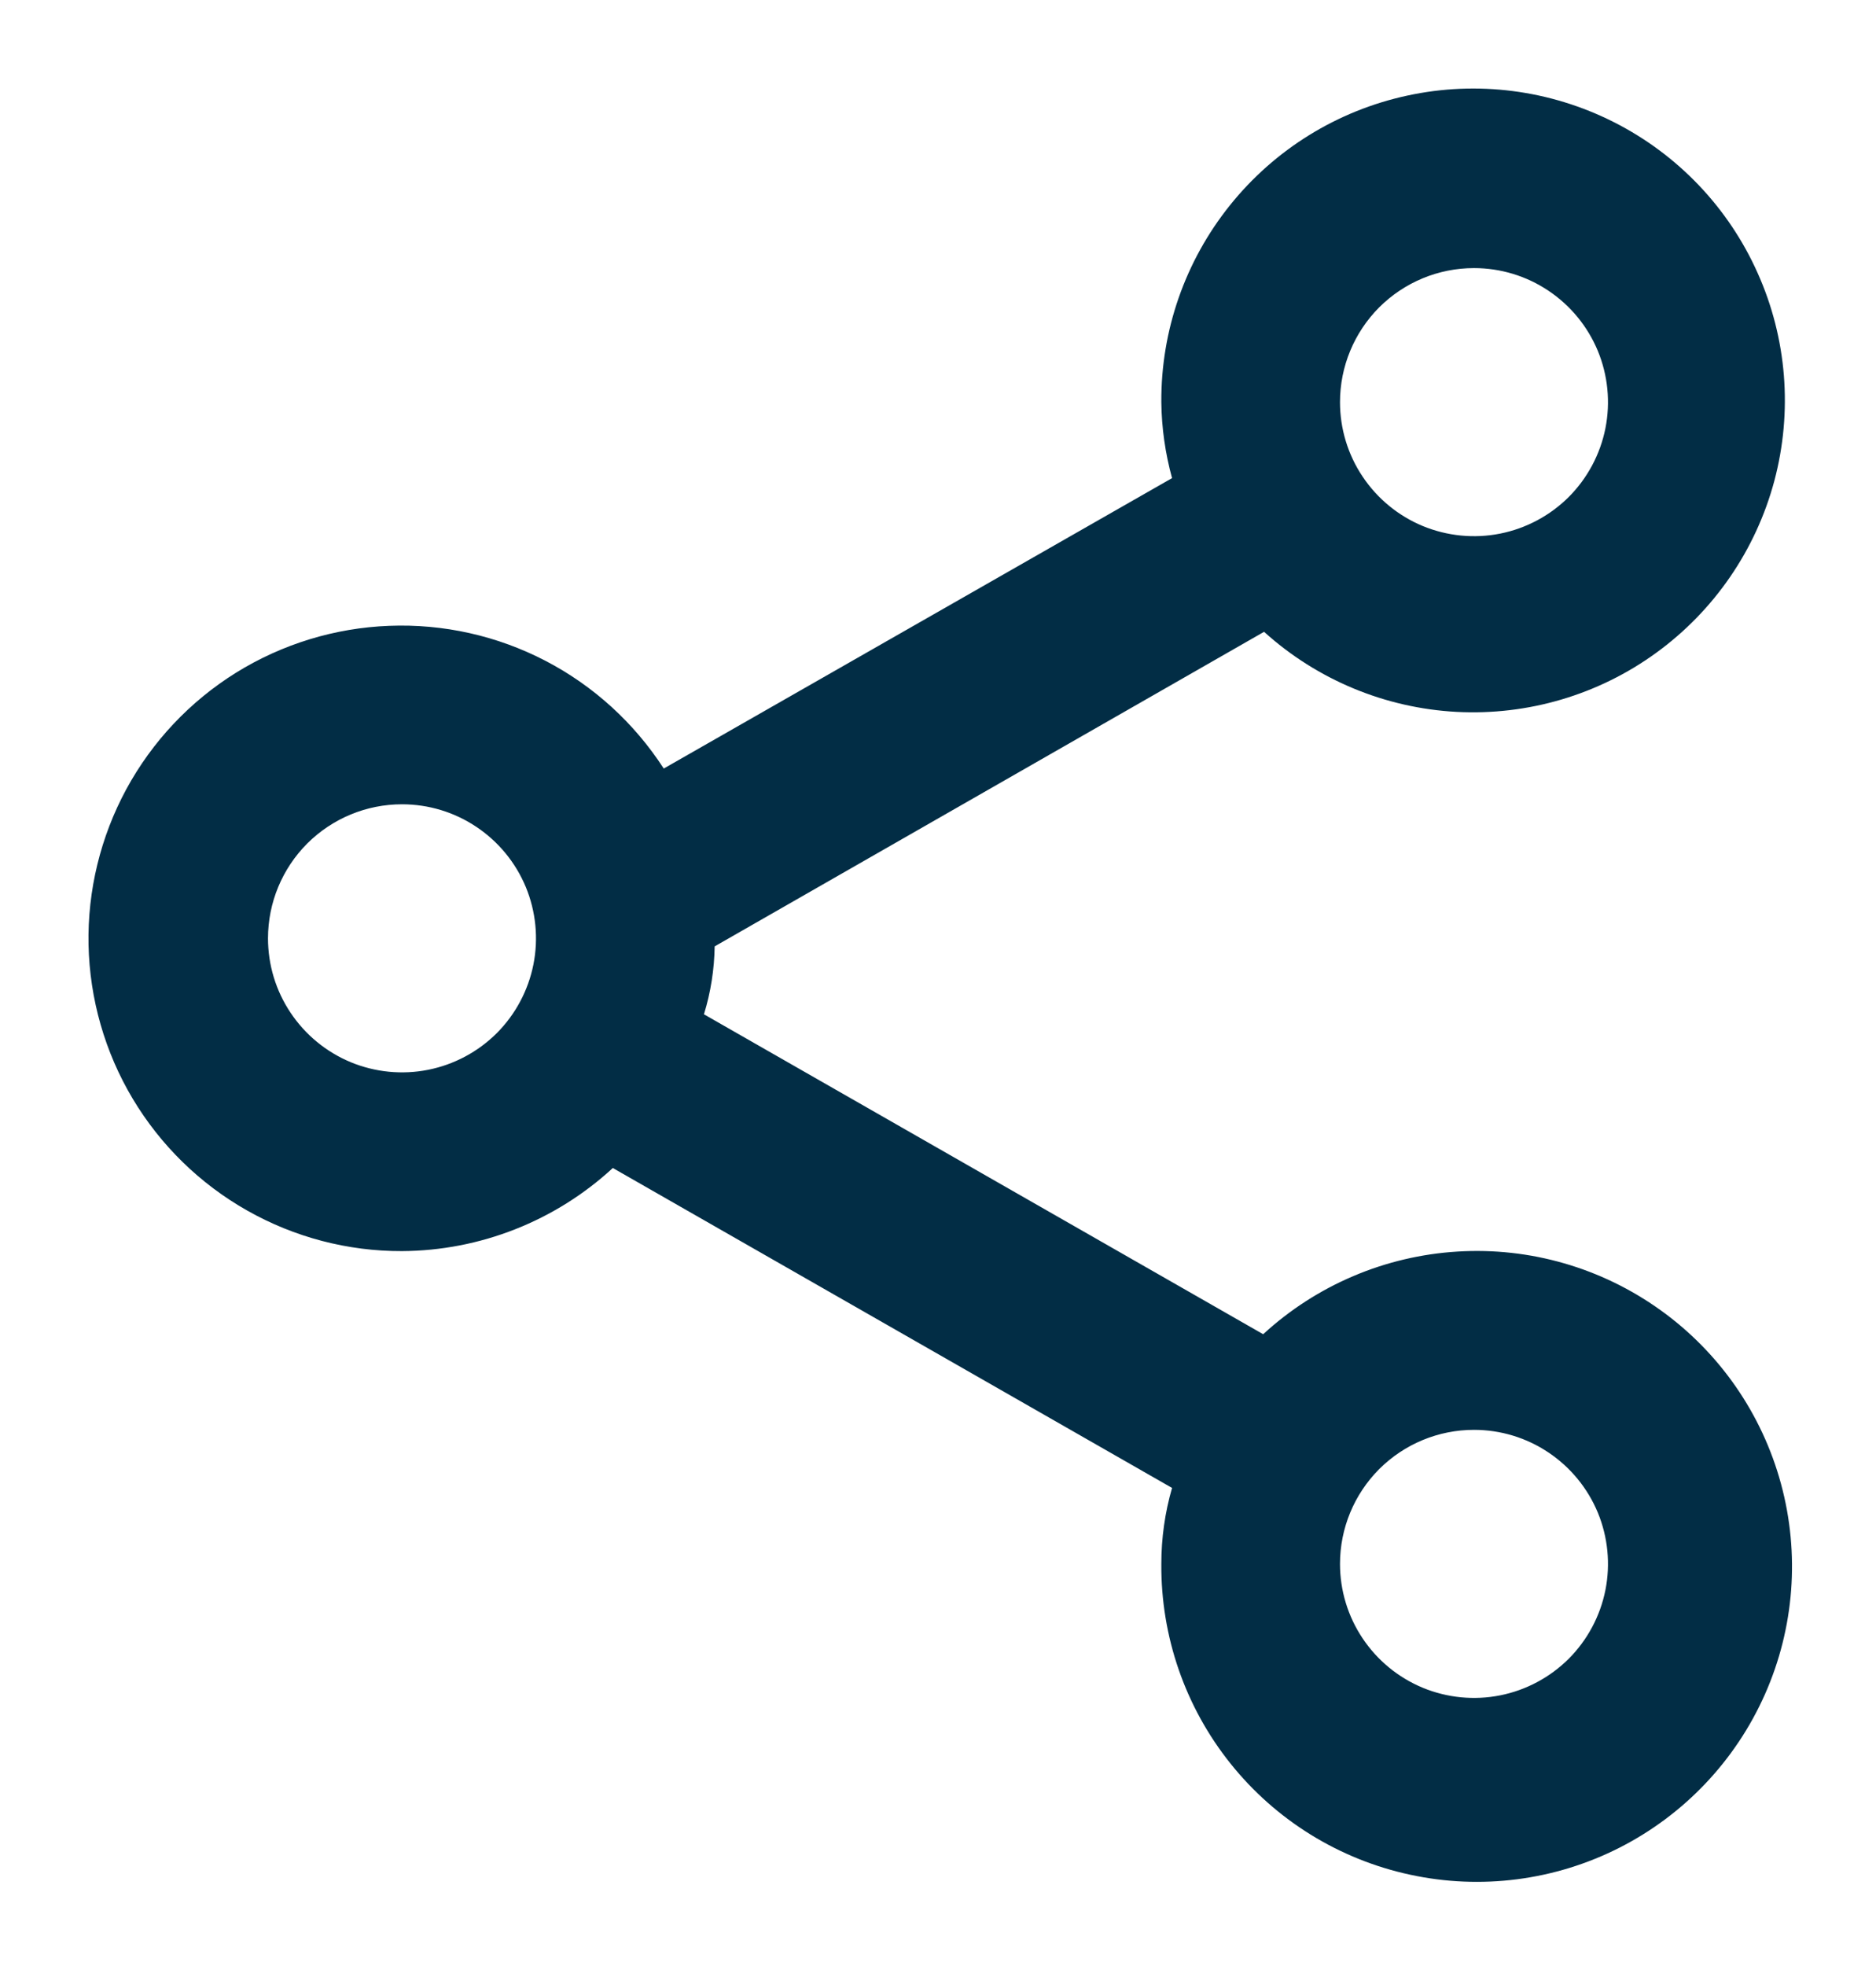<svg width="21" height="22" viewBox="0 0 21 22" fill="none" xmlns="http://www.w3.org/2000/svg">
<path d="M4.5 14C5.375 13.995 6.217 13.663 6.86 13.07L13.12 16.65C13.04 16.926 13 17.212 13 17.5C12.994 18.311 13.267 19.101 13.774 19.734C14.281 20.368 14.991 20.807 15.785 20.978C16.578 21.15 17.406 21.043 18.13 20.675C18.853 20.307 19.428 19.701 19.757 18.959C20.086 18.217 20.149 17.385 19.936 16.602C19.723 15.819 19.247 15.133 18.587 14.66C17.928 14.187 17.126 13.955 16.316 14.005C15.506 14.054 14.737 14.381 14.14 14.93L7.88 11.35C7.956 11.104 7.996 10.848 8 10.59L14.15 7.07C14.744 7.607 15.505 7.923 16.304 7.966C17.104 8.008 17.894 7.775 18.541 7.304C19.189 6.833 19.655 6.154 19.862 5.381C20.068 4.607 20.003 3.786 19.675 3.055C19.349 2.324 18.78 1.728 18.066 1.367C17.351 1.005 16.534 0.9 15.752 1.07C14.969 1.239 14.269 1.672 13.768 2.297C13.267 2.921 12.995 3.699 13 4.5C13.003 4.787 13.044 5.073 13.12 5.35L7.43 8.6C7.1 8.09 6.644 7.674 6.105 7.394C5.566 7.114 4.963 6.979 4.356 7.003C3.75 7.026 3.159 7.207 2.643 7.527C2.127 7.848 1.704 8.297 1.414 8.831C1.125 9.365 0.979 9.965 0.991 10.572C1.004 11.179 1.174 11.773 1.485 12.294C1.797 12.816 2.238 13.247 2.767 13.546C3.295 13.845 3.893 14.002 4.5 14ZM16.5 16C16.797 16 17.087 16.088 17.333 16.253C17.58 16.418 17.772 16.652 17.886 16.926C17.999 17.2 18.029 17.502 17.971 17.793C17.913 18.084 17.77 18.351 17.561 18.561C17.351 18.77 17.084 18.913 16.793 18.971C16.502 19.029 16.2 18.999 15.926 18.886C15.652 18.772 15.418 18.58 15.253 18.333C15.088 18.087 15 17.797 15 17.5C15 17.102 15.158 16.721 15.439 16.439C15.721 16.158 16.102 16 16.5 16ZM16.5 3C16.797 3 17.087 3.088 17.333 3.253C17.58 3.418 17.772 3.652 17.886 3.926C17.999 4.2 18.029 4.502 17.971 4.793C17.913 5.084 17.77 5.351 17.561 5.561C17.351 5.77 17.084 5.913 16.793 5.971C16.502 6.029 16.2 5.999 15.926 5.886C15.652 5.772 15.418 5.58 15.253 5.333C15.088 5.087 15 4.797 15 4.5C15 4.102 15.158 3.721 15.439 3.439C15.721 3.158 16.102 3 16.5 3ZM4.5 9C4.797 9 5.087 9.088 5.333 9.253C5.58 9.418 5.772 9.652 5.886 9.926C5.999 10.2 6.029 10.502 5.971 10.793C5.913 11.084 5.77 11.351 5.561 11.561C5.351 11.77 5.084 11.913 4.793 11.971C4.502 12.029 4.2 11.999 3.926 11.886C3.652 11.772 3.418 11.58 3.253 11.333C3.088 11.087 3 10.797 3 10.5C3 10.102 3.158 9.721 3.439 9.439C3.721 9.158 4.102 9 4.5 9Z" fill="#022D45"/>
</svg>
